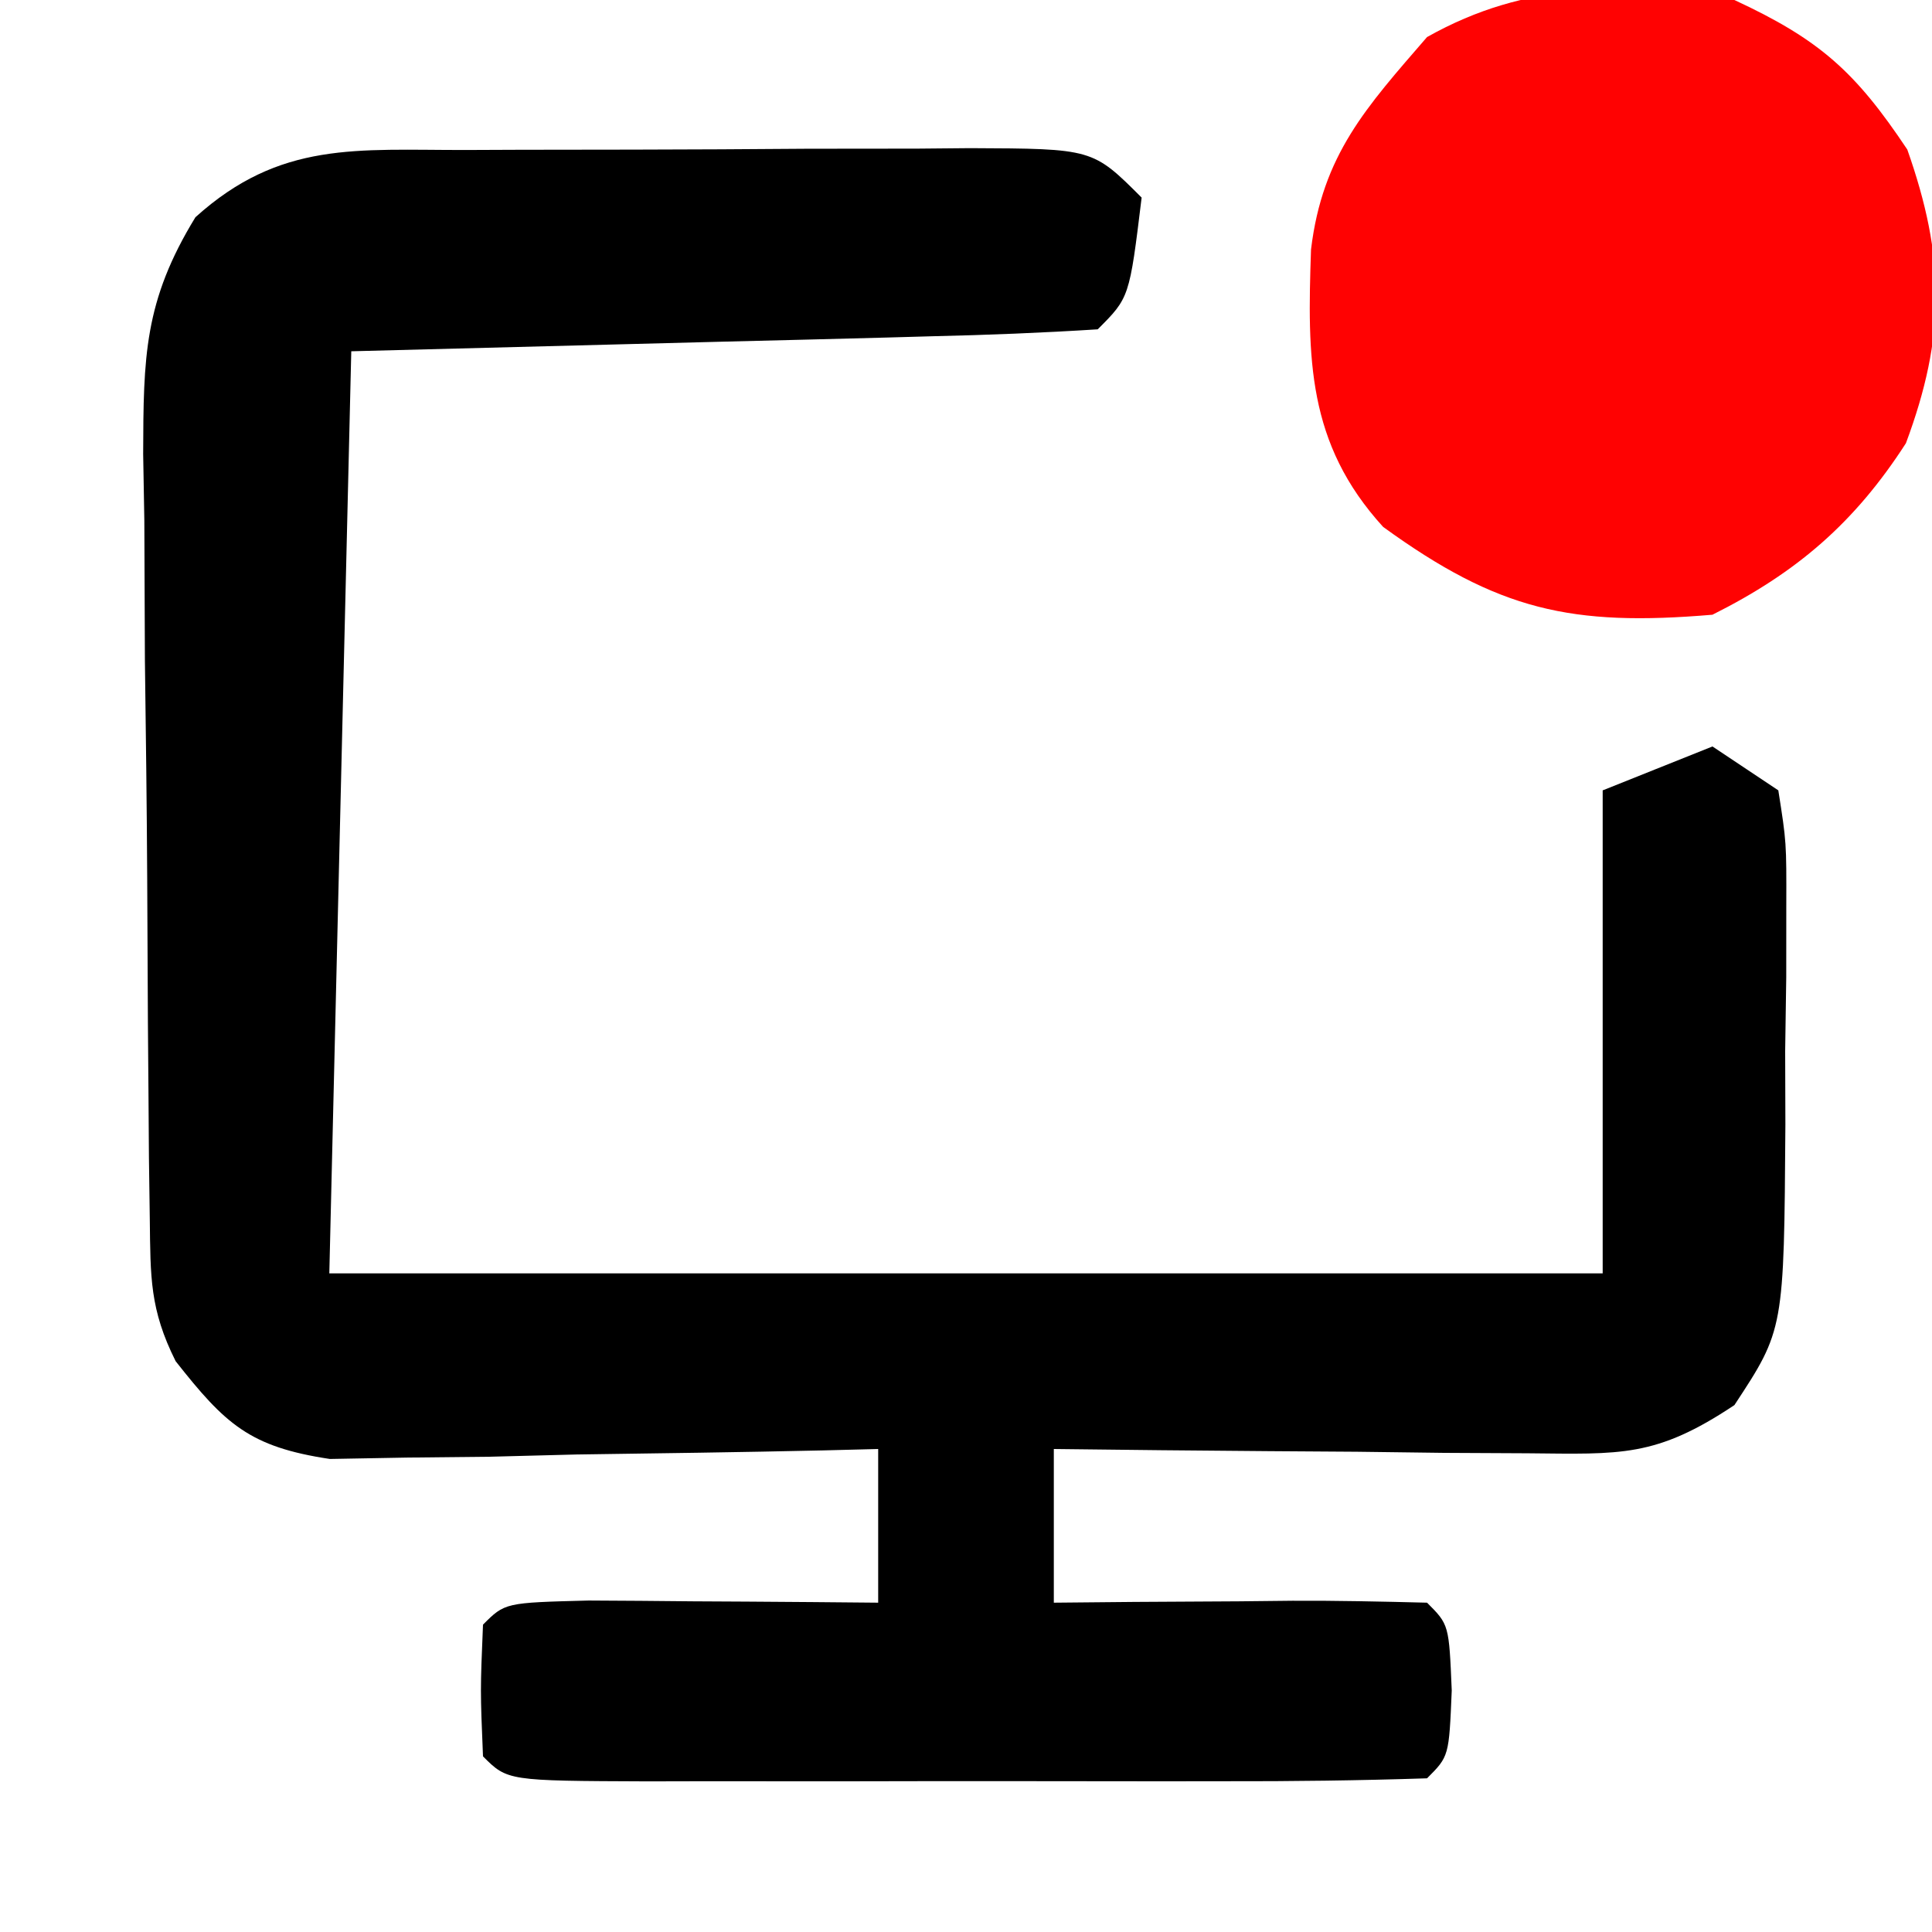 <svg width="88" height="88" viewBox="0 0 88 88" fill="none" xmlns="http://www.w3.org/2000/svg">
<g clip-path="url(#clip0_9_12)">
<path d="M21.219 6.832C22.439 6.827 22.439 6.827 23.684 6.822C25.406 6.817 27.128 6.815 28.849 6.815C31.489 6.813 34.129 6.794 36.77 6.775C38.44 6.772 40.111 6.77 41.781 6.77C42.574 6.762 43.367 6.755 44.184 6.748C49.771 6.771 49.771 6.771 52 9C51.444 13.556 51.444 13.556 50 15C47.481 15.16 44.986 15.259 42.465 15.316C41.797 15.335 41.13 15.354 40.443 15.373C37.941 15.441 35.439 15.501 32.938 15.562C27.348 15.707 21.759 15.851 16 16C15.67 29.86 15.34 43.72 15 58C34.14 58 53.28 58 73 58C73 50.74 73 43.48 73 36C74.65 35.34 76.3 34.68 78 34C78.99 34.66 79.98 35.32 81 36C81.372 38.367 81.372 38.367 81.363 41.305C81.362 42.892 81.362 42.892 81.361 44.512C81.345 45.622 81.329 46.731 81.312 47.875C81.316 48.977 81.319 50.079 81.322 51.215C81.26 60.564 81.26 60.564 79 64C75.413 66.391 73.836 66.234 69.582 66.195C67.702 66.186 67.702 66.186 65.783 66.176C64.473 66.159 63.163 66.142 61.812 66.125C60.477 66.115 59.142 66.106 57.807 66.098C54.538 66.074 51.269 66.041 48 66C48 68.31 48 70.62 48 73C49.823 72.983 49.823 72.983 51.684 72.965C53.268 72.956 54.853 72.946 56.438 72.938C57.641 72.925 57.641 72.925 58.869 72.912C60.913 72.903 62.957 72.948 65 73C66 74 66 74 66.125 77C66 80 66 80 65 81C61.909 81.101 58.841 81.14 55.75 81.133C54.822 81.134 53.893 81.135 52.937 81.136C50.969 81.136 49.002 81.135 47.035 81.13C44.013 81.125 40.991 81.13 37.969 81.137C36.062 81.136 34.156 81.135 32.25 81.133C30.884 81.136 30.884 81.136 29.491 81.139C23.115 81.115 23.115 81.115 22 80C21.875 77 21.875 77 22 74C23 73 23 73 26.816 72.902C28.398 72.909 29.98 72.921 31.562 72.938C32.369 72.942 33.175 72.947 34.006 72.951C36.004 72.963 38.002 72.981 40 73C40 70.69 40 68.38 40 66C39.173 66.021 38.346 66.042 37.493 66.064C33.746 66.147 29.998 66.199 26.25 66.25C24.948 66.284 23.646 66.317 22.305 66.352C21.054 66.365 19.804 66.377 18.516 66.391C16.788 66.422 16.788 66.422 15.024 66.454C11.363 65.904 10.258 64.865 8 62C6.819 59.638 6.855 58.172 6.823 55.538C6.804 54.151 6.804 54.151 6.784 52.736C6.777 51.734 6.769 50.732 6.762 49.699C6.754 48.671 6.746 47.642 6.737 46.583C6.723 44.403 6.713 42.223 6.705 40.043C6.688 36.711 6.644 33.38 6.6 30.049C6.589 27.932 6.581 25.816 6.574 23.699C6.557 22.703 6.539 21.707 6.521 20.681C6.535 16.264 6.555 13.726 8.902 9.894C12.762 6.41 16.25 6.839 21.219 6.832Z" fill="black"/>
<path d="M79 7.15256e-07C82.889 1.806 84.512 3.267 86.875 6.812C88.607 11.72 88.632 15.305 86.812 20.188C84.48 23.808 81.845 26.078 78 28C71.575 28.544 68.243 27.804 63 24C59.529 20.193 59.546 16.308 59.715 11.367C60.236 7.039 62.237 4.883 65 1.688C69.579 -0.888 73.867 -0.739 79 7.15256e-07Z" fill="#FF0202"/>
</g>
<defs>
<clipPath id="clip0_9_12">
<rect width="88" height="88" fill="white"/>
</clipPath>
</defs>
</svg>
